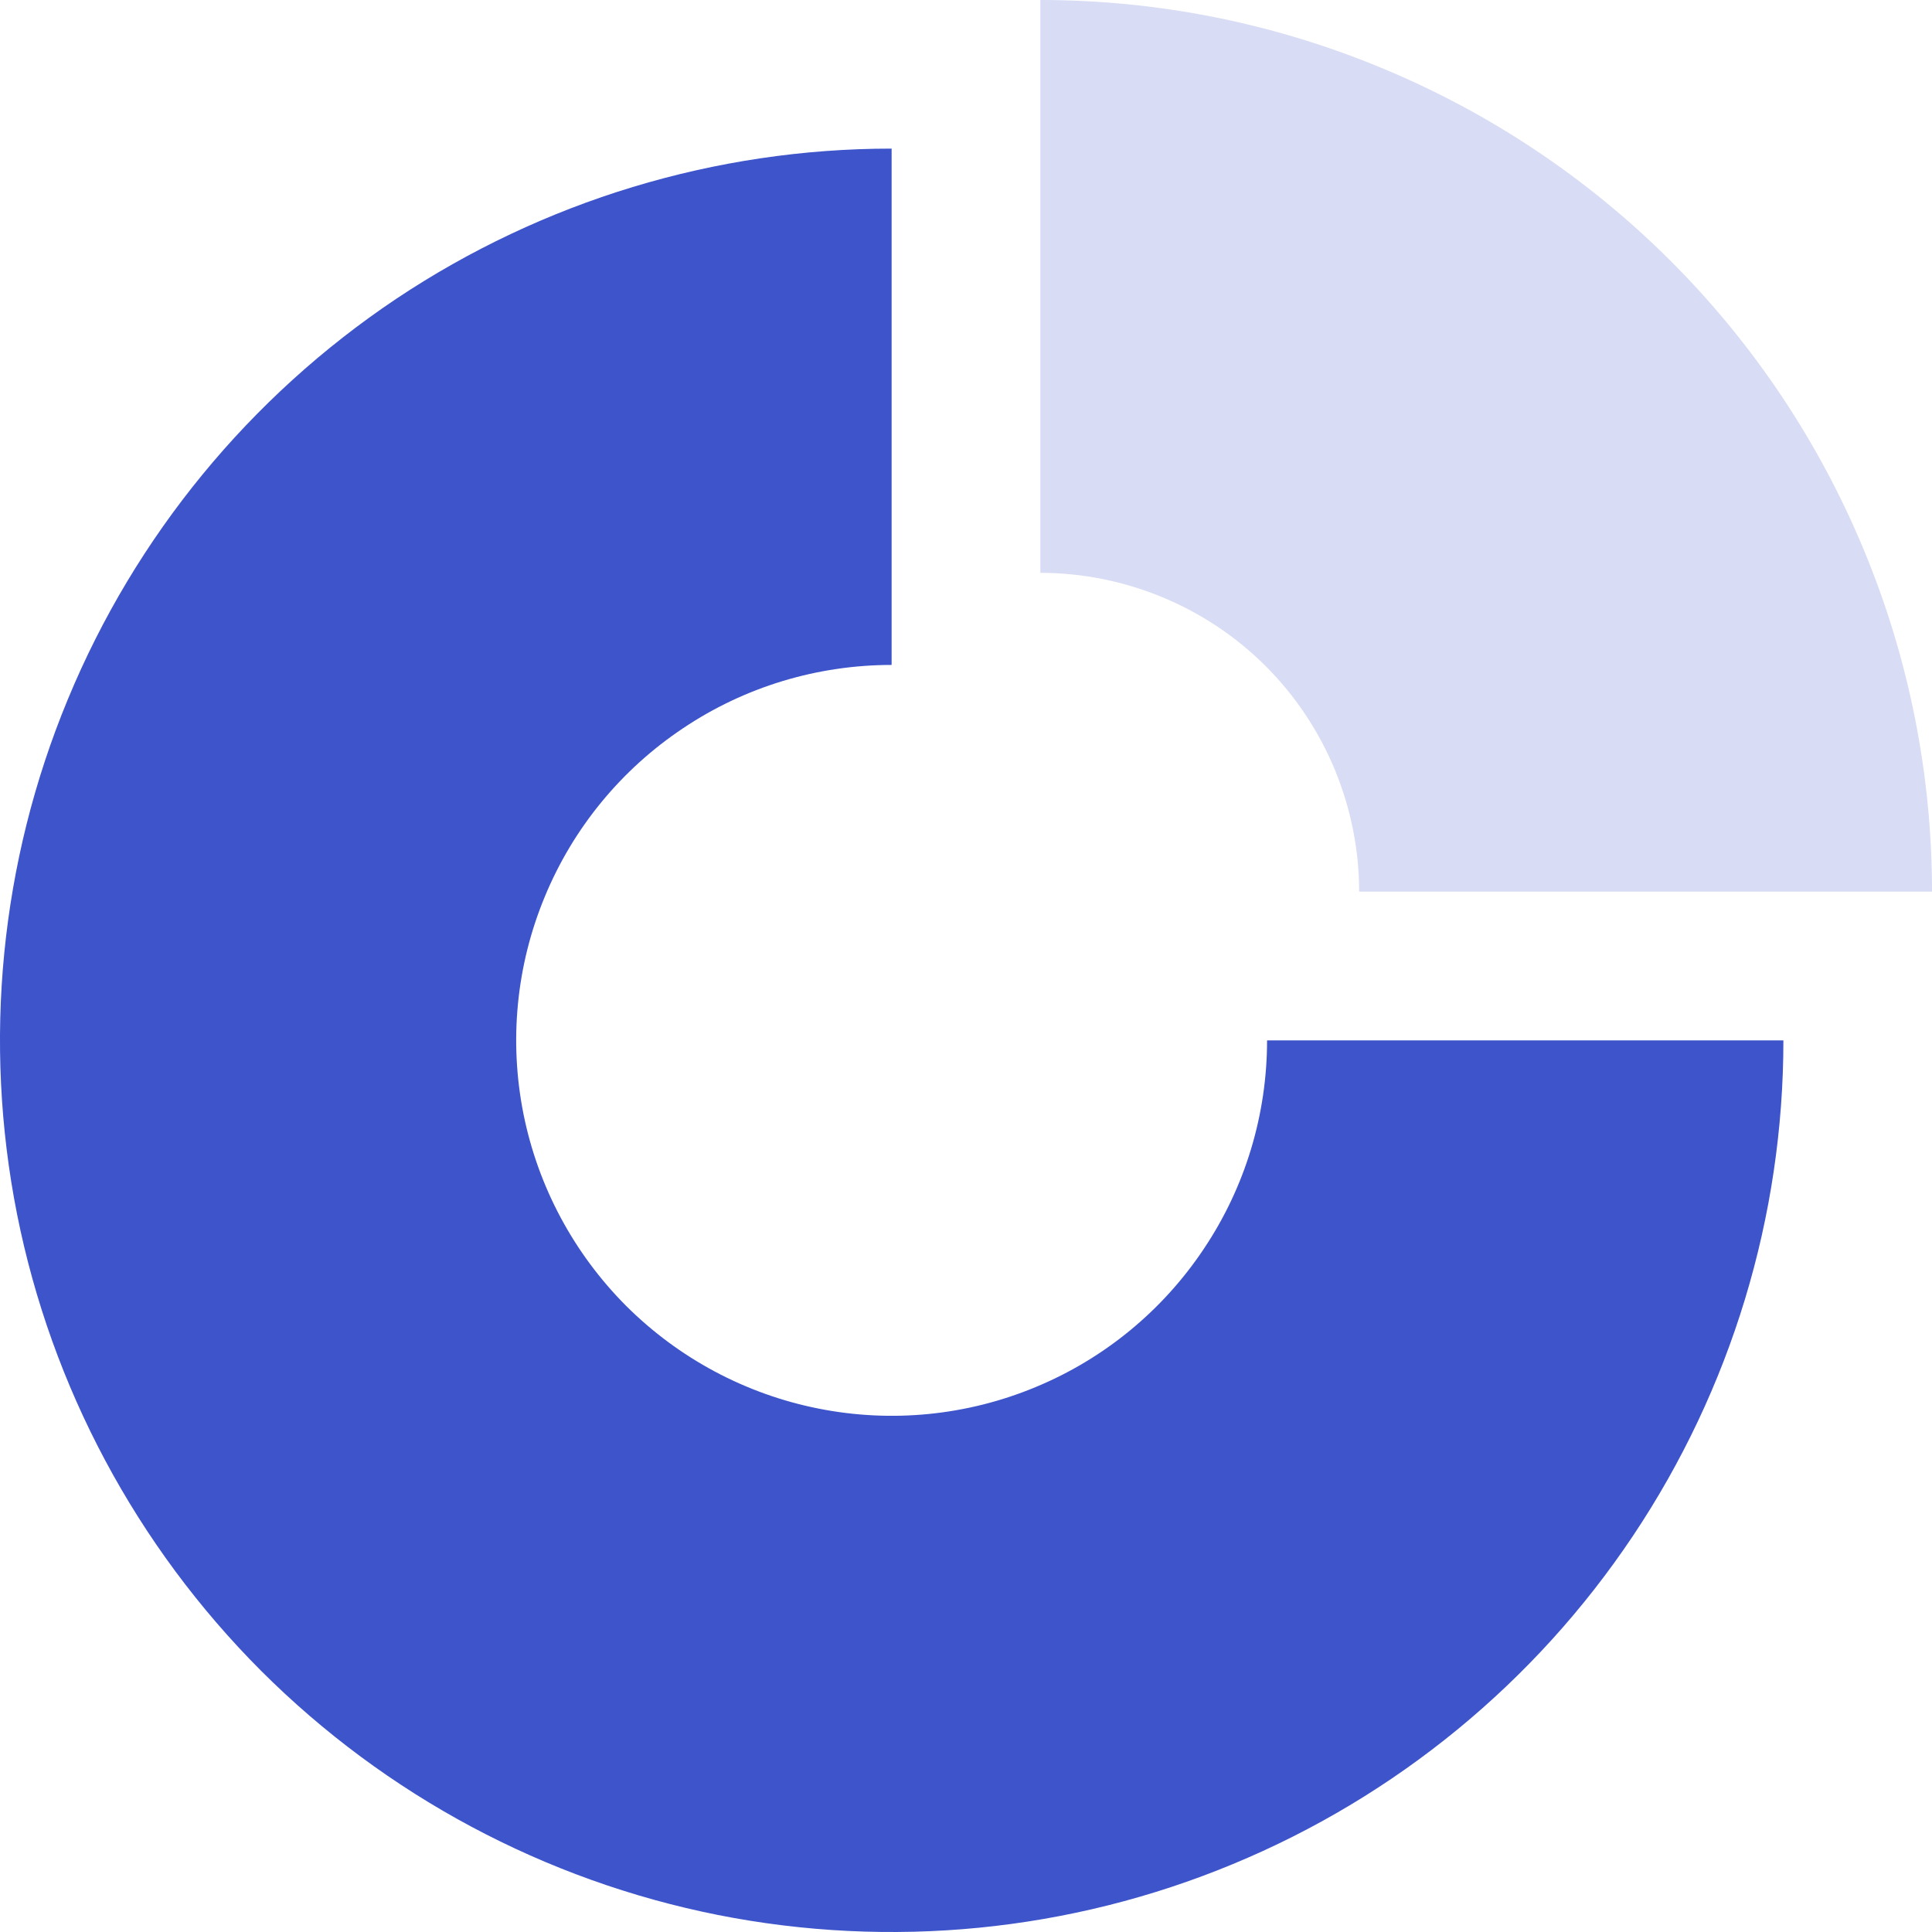 <svg width="12" height="12" viewBox="0 0 12 12" fill="none" xmlns="http://www.w3.org/2000/svg">
<path d="M11.077 6.462C11.077 7.557 10.752 8.628 10.143 9.539C9.535 10.449 8.67 11.159 7.658 11.578C6.646 11.998 5.532 12.107 4.458 11.894C3.384 11.68 2.397 11.152 1.622 10.378C0.848 9.603 0.32 8.616 0.106 7.542C-0.107 6.468 0.002 5.354 0.422 4.342C0.841 3.33 1.551 2.465 2.461 1.856C3.372 1.248 4.443 0.923 5.538 0.923V4.13C5.077 4.13 4.626 4.266 4.243 4.523C3.859 4.779 3.56 5.143 3.384 5.569C3.207 5.995 3.161 6.464 3.251 6.917C3.341 7.369 3.563 7.784 3.889 8.111C4.216 8.437 4.631 8.659 5.084 8.749C5.536 8.839 6.005 8.793 6.431 8.616C6.857 8.44 7.221 8.141 7.477 7.757C7.734 7.374 7.87 6.923 7.87 6.462H11.077Z" fill="#3E54CB"/>
<path d="M12 5.538C12 4.811 11.857 4.091 11.578 3.419C11.3 2.747 10.892 2.136 10.378 1.622C9.864 1.108 9.253 0.7 8.581 0.422C7.909 0.143 7.189 -3.17922e-08 6.462 0L6.462 3.558C6.722 3.558 6.979 3.61 7.219 3.709C7.46 3.809 7.678 3.954 7.862 4.138C8.046 4.322 8.191 4.54 8.291 4.781C8.39 5.021 8.442 5.278 8.442 5.538H12Z" fill="#3E54CB" fill-opacity="0.2"/>
</svg>
